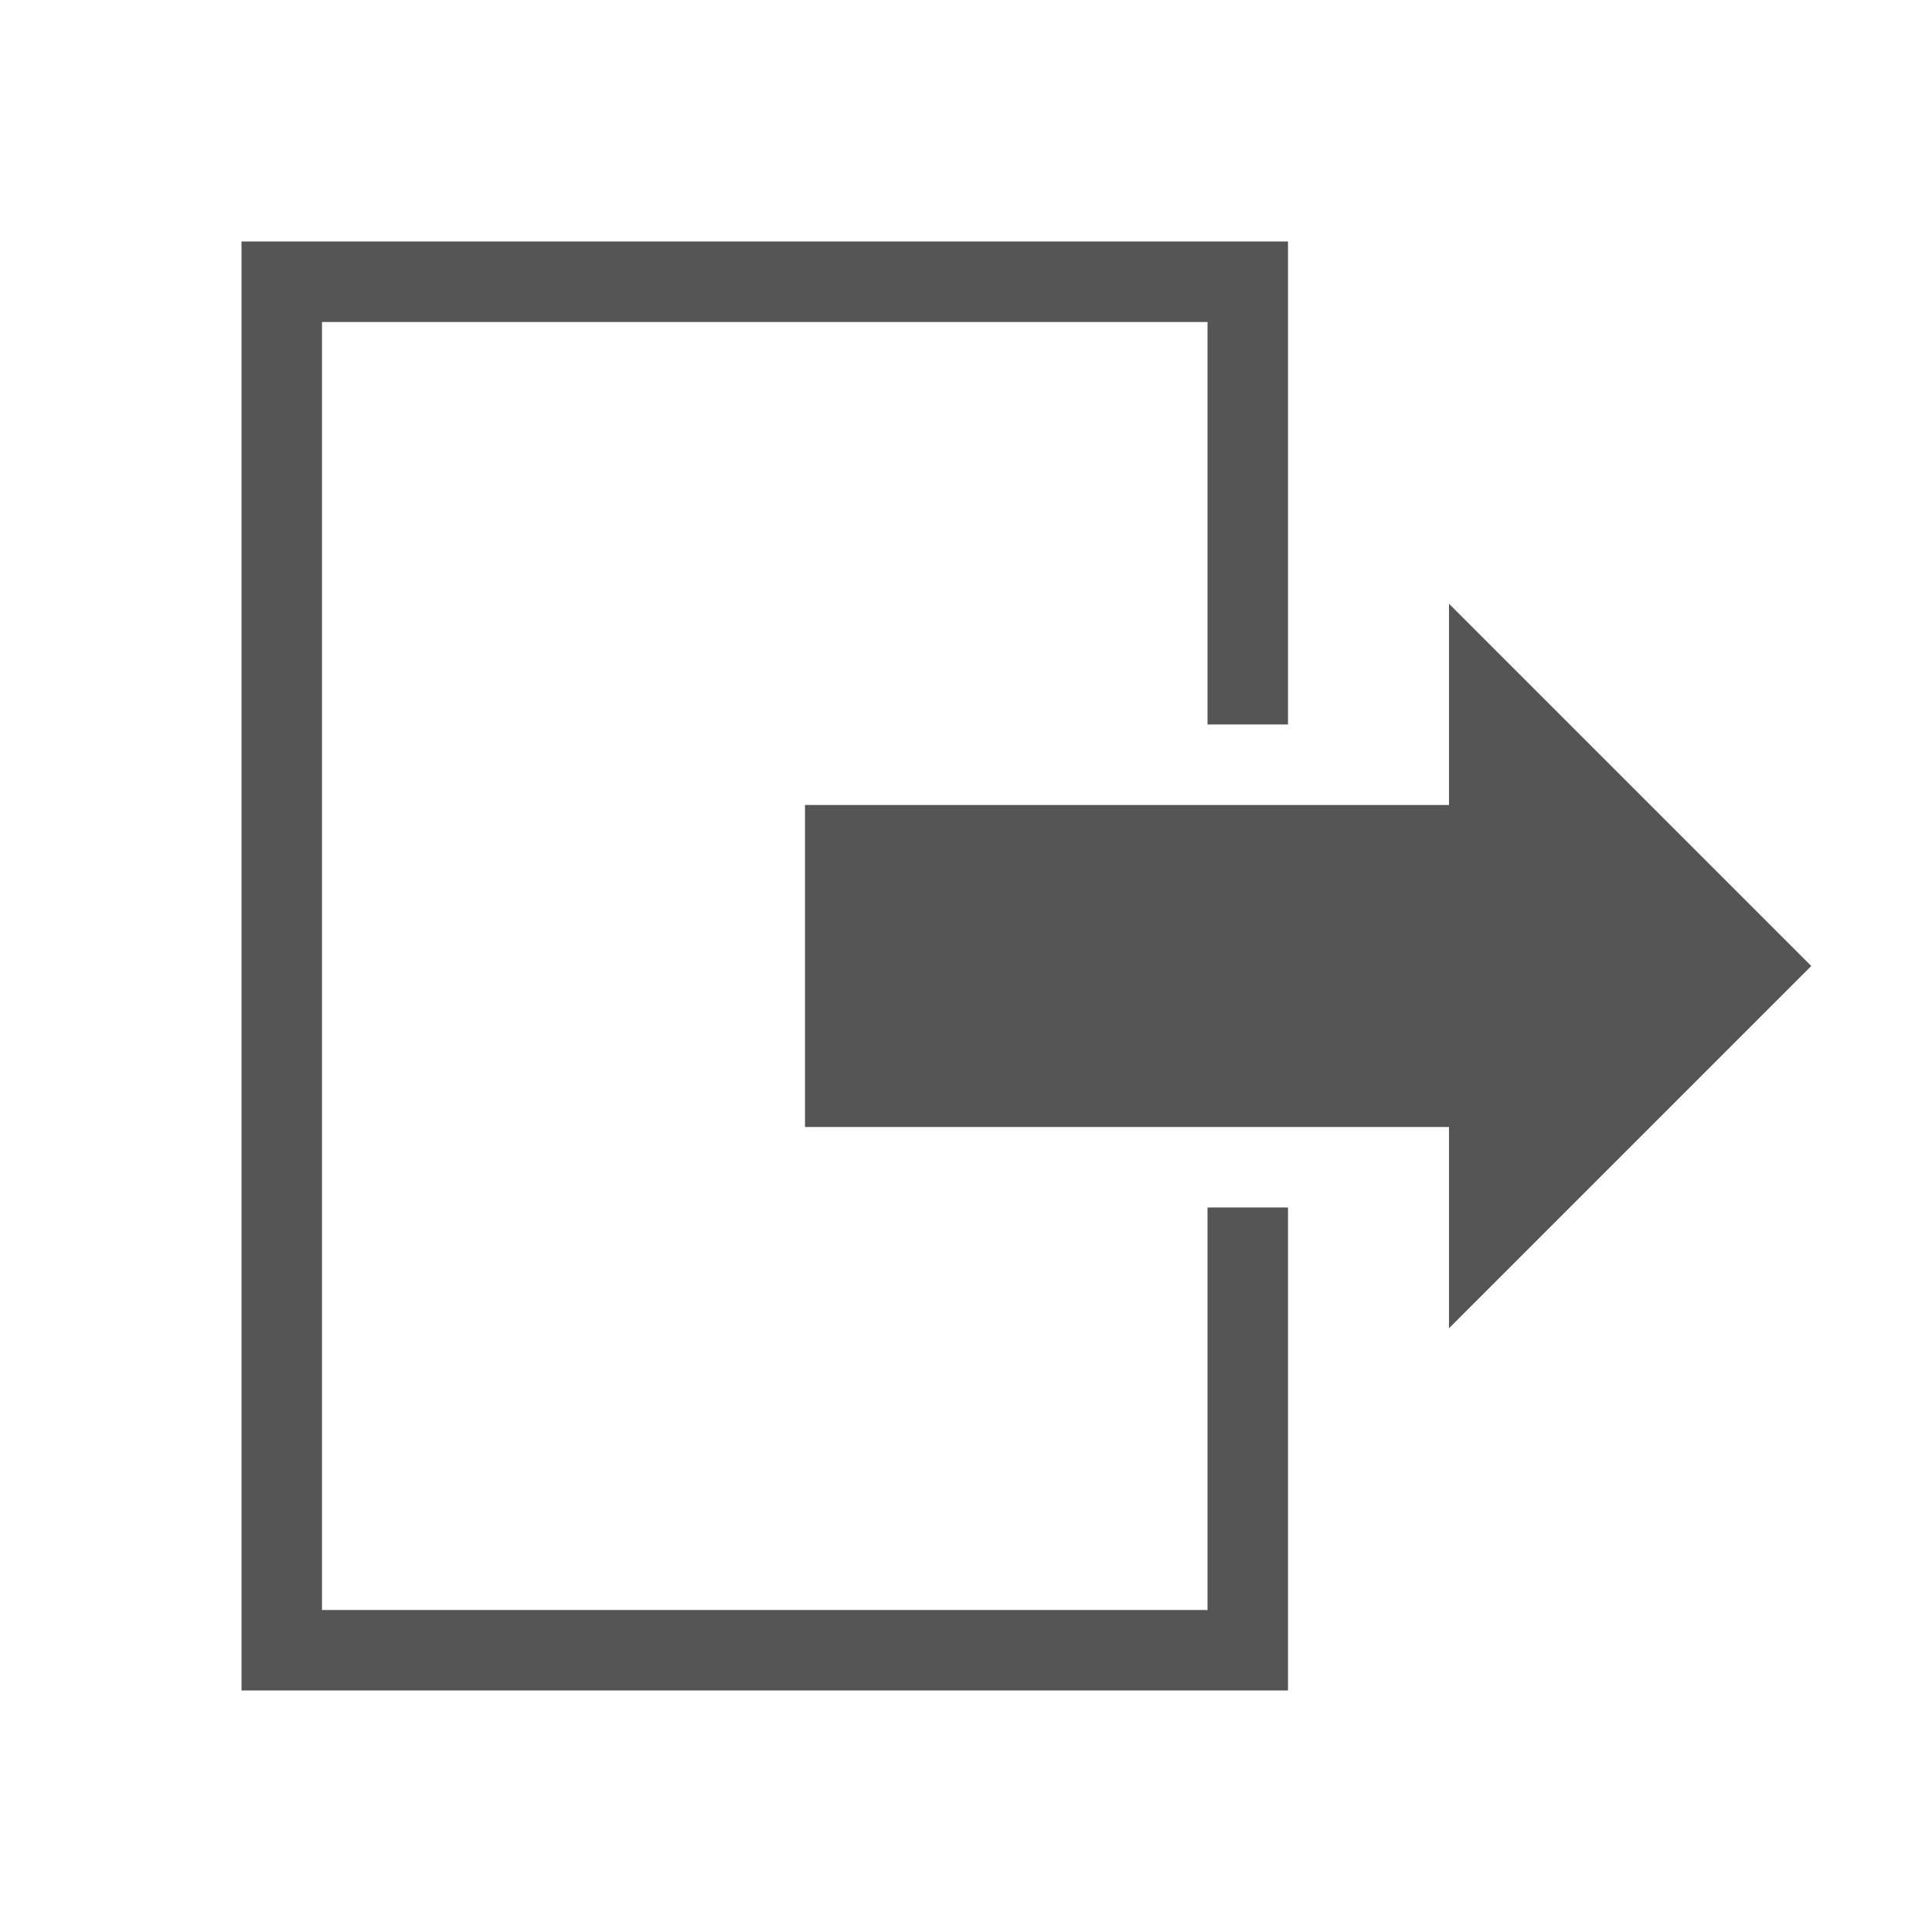 <svg height="48" viewBox="0 0 48 48" width="48" xmlns="http://www.w3.org/2000/svg"><g fill="#555"><path d="m36 20v-5l9 9-9 9v-5h-16v-8z"/><path d="m30 30v10h-22v-32h22v10h2v-12h-26v36h26v-12z"/></g></svg>